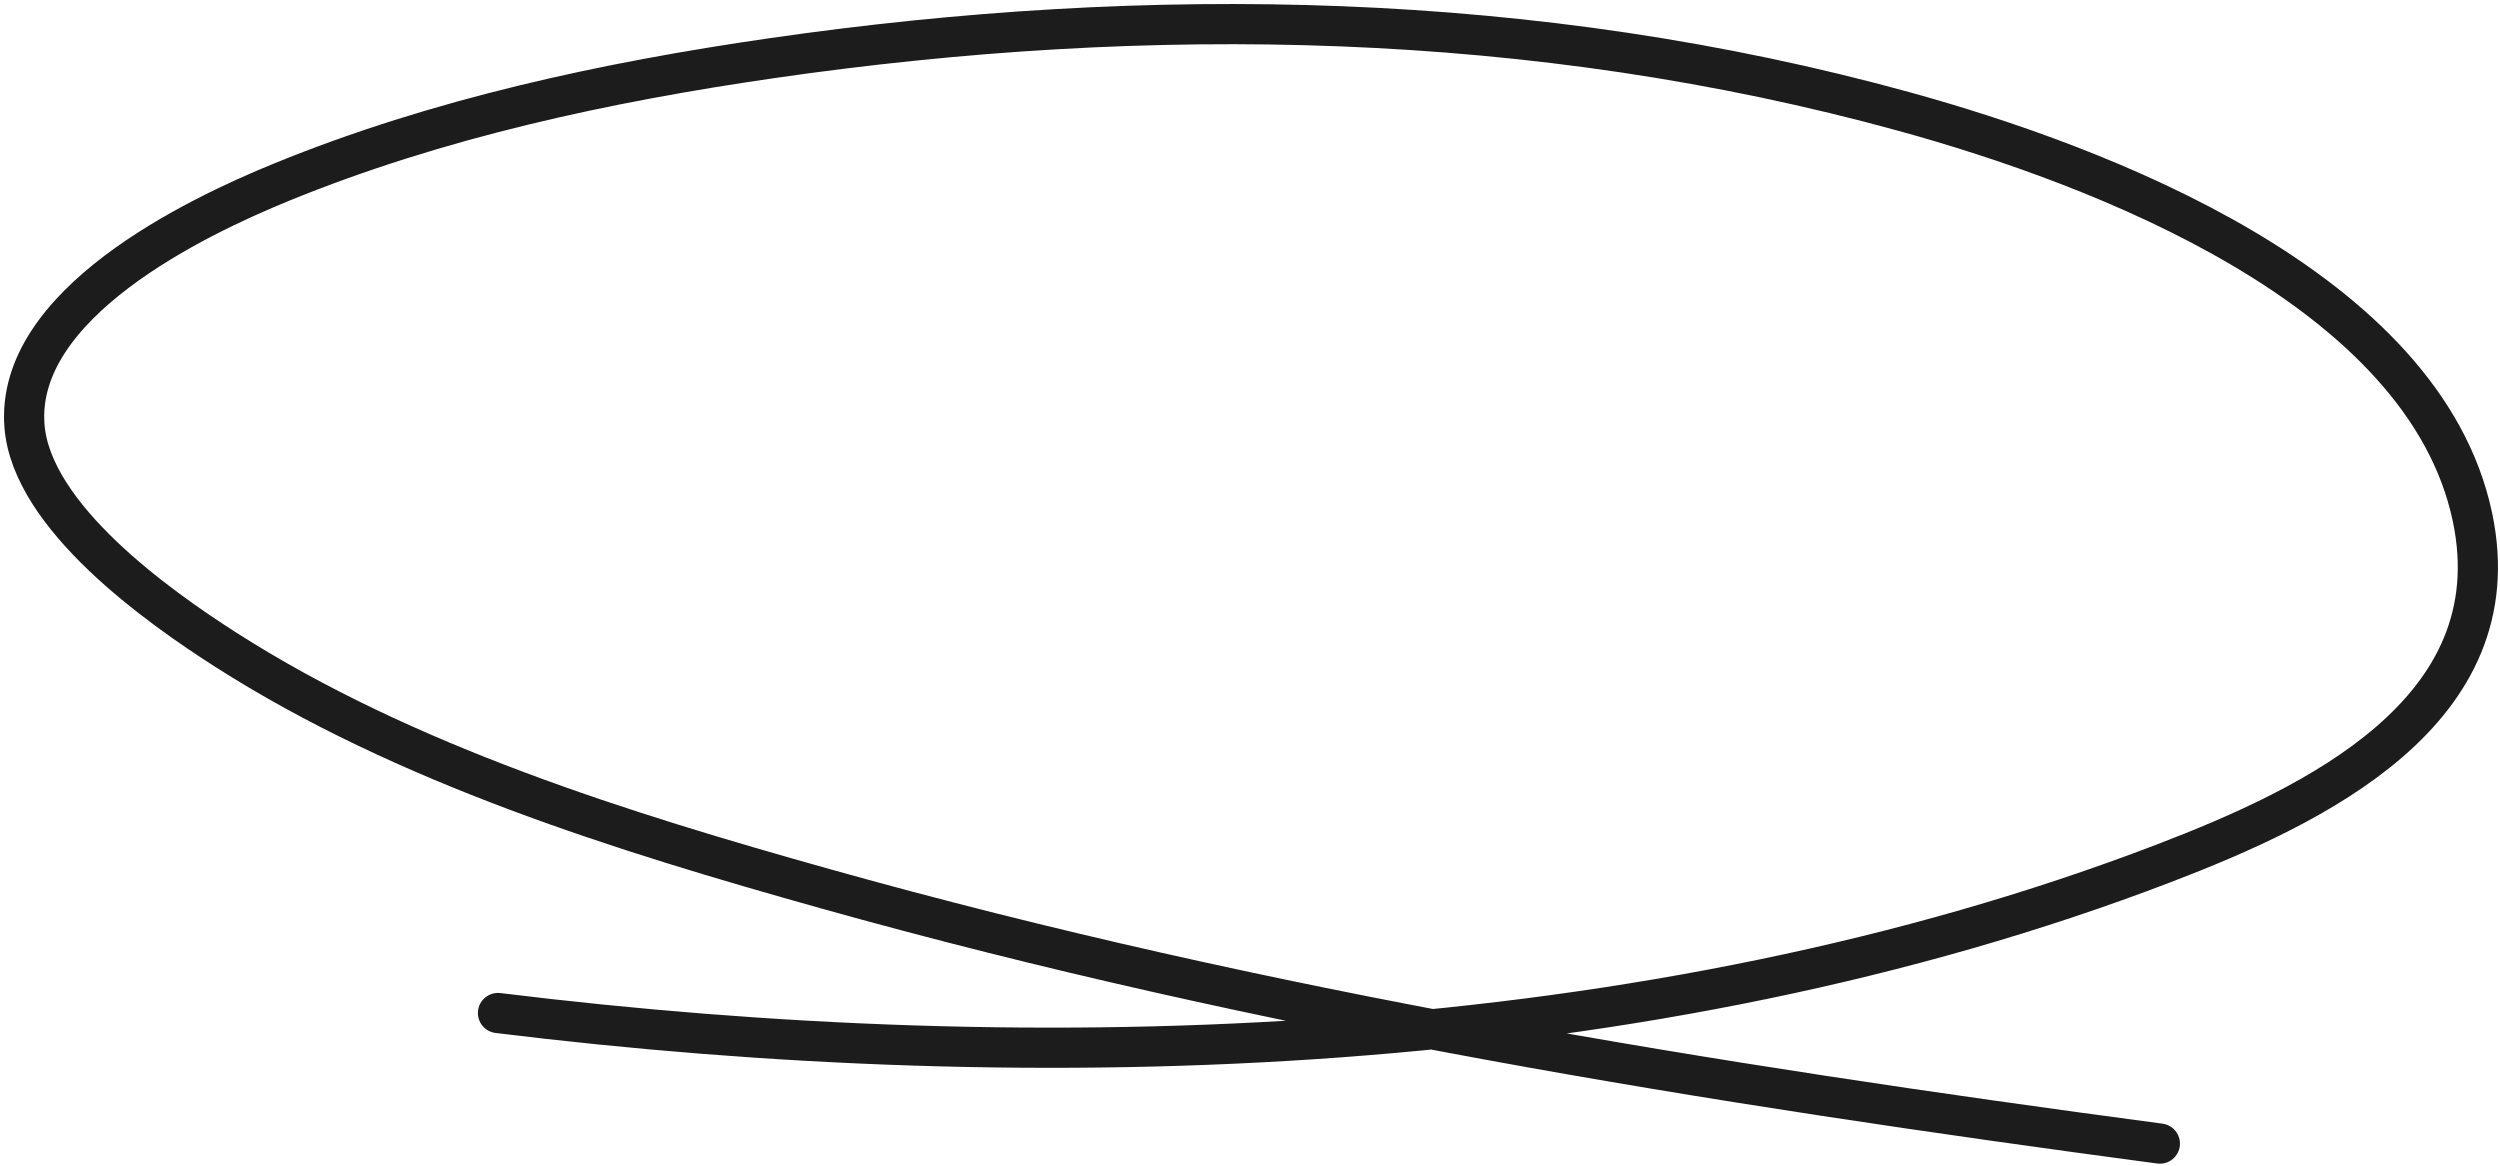 <svg width="311" height="145" viewBox="0 0 311 145" fill="none" xmlns="http://www.w3.org/2000/svg">
<path d="M61.95 126.019C129.419 134.323 205.111 131.946 269.179 107.397C287.878 100.232 312.661 88.496 307.573 64.327C301.574 35.835 261.103 20.55 236.856 13.873C190.969 1.238 142.979 0.45 96.078 7.228C75.372 10.22 54.473 14.715 35.041 22.651C24.105 27.118 1.85 37.85 3.046 53.005C3.939 64.312 19.722 75.478 28.068 80.816C50.383 95.09 77.489 103.502 102.805 110.596C157.283 125.862 212.697 134.798 268.687 142.263" stroke="#1C1C1C" stroke-width="5" stroke-linecap="round"/>
</svg>
